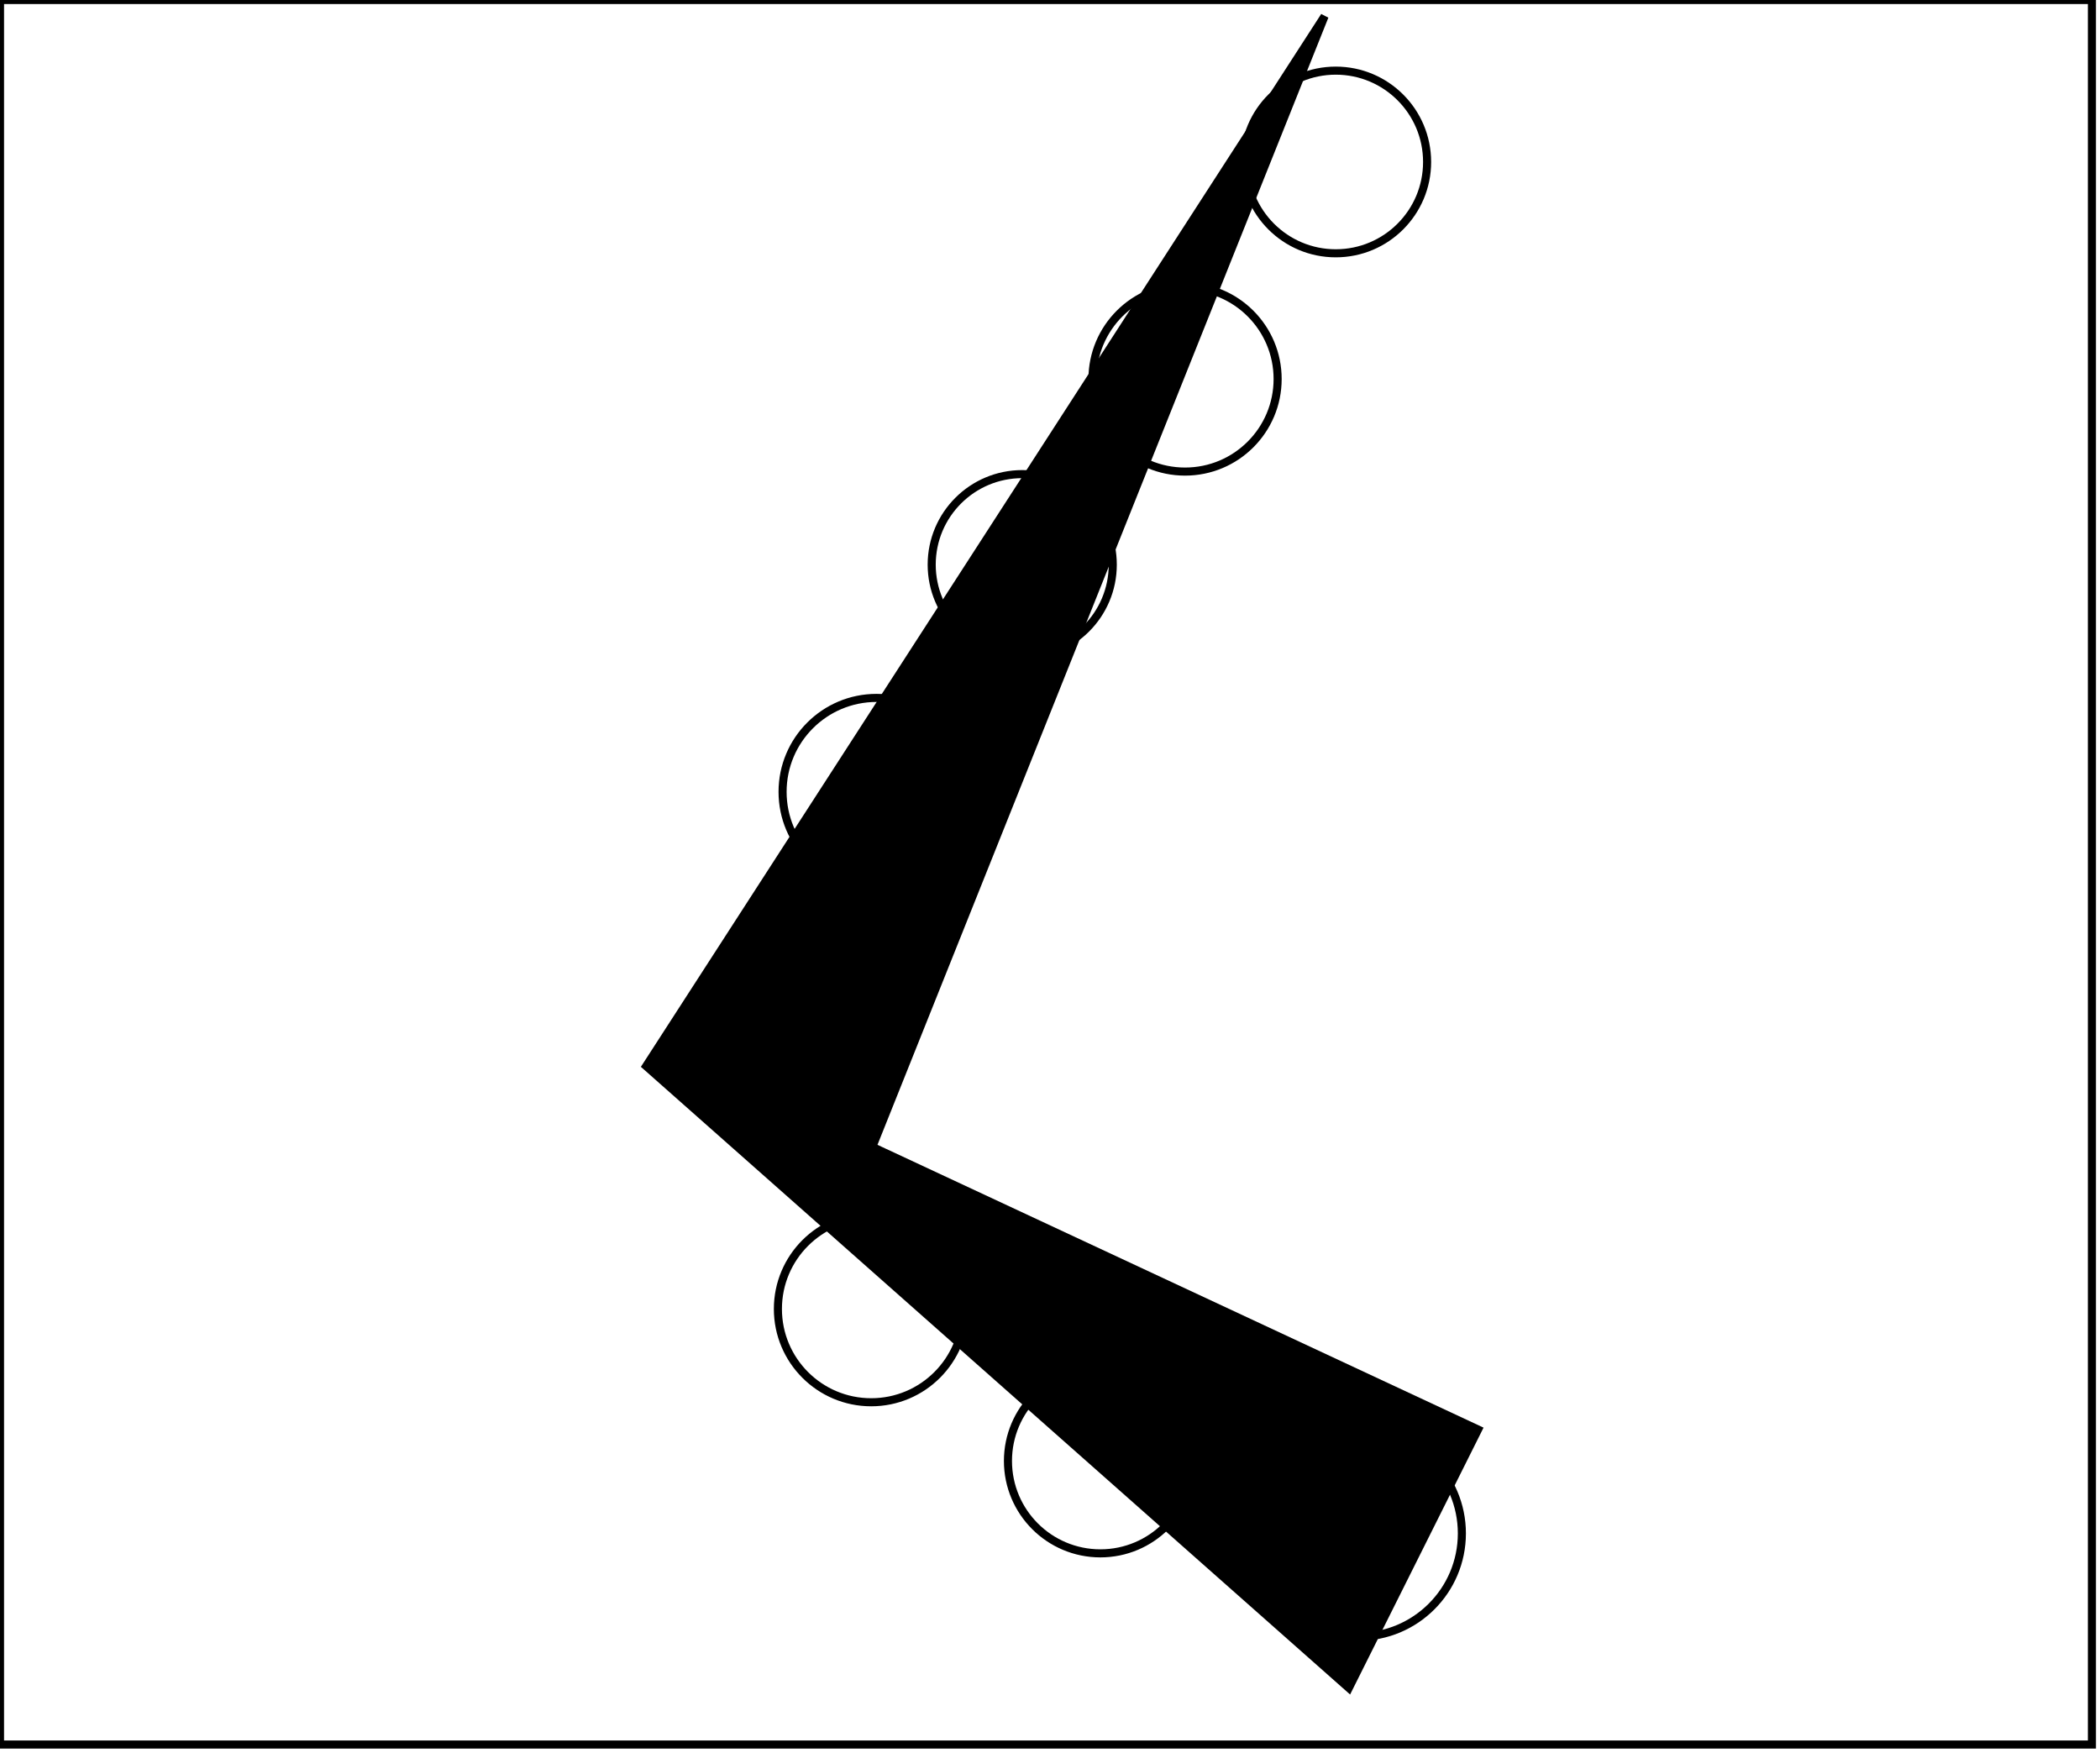 <?xml version="1.0" encoding="utf-8" ?>
<svg baseProfile="full" height="217" version="1.1" width="260" xmlns="http://www.w3.org/2000/svg" xmlns:ev="http://www.w3.org/2001/xml-events" xmlns:xlink="http://www.w3.org/1999/xlink"><defs /><rect fill="white" height="217" width="260" x="0" y="0" /><circle cx="168.199" cy="189.859" fill="none" r="12.795" stroke="black" stroke-width="1" /><circle cx="136.237" cy="180.886" fill="none" r="11.443" stroke="black" stroke-width="1" /><circle cx="107.863" cy="162.069" fill="none" r="11.552" stroke="black" stroke-width="1" /><circle cx="96.954" cy="129.026" fill="none" r="11.365" stroke="black" stroke-width="1" /><circle cx="108.52" cy="98.042" fill="none" r="11.63" stroke="black" stroke-width="1" /><circle cx="126.562" cy="69.912" fill="none" r="11.209" stroke="black" stroke-width="1" /><circle cx="146.721" cy="46.927" fill="none" r="11.462" stroke="black" stroke-width="1" /><circle cx="165.381" cy="20.054" fill="none" r="11.308" stroke="black" stroke-width="1" /><path d="M 164,2 L 108,142 L 183,177 L 167,209 L 80,132 Z" fill="black" stroke="black" stroke-width="1" /><path d="M 0,0 L 0,216 L 259,216 L 259,0 Z" fill="none" stroke="black" stroke-width="1" /></svg>